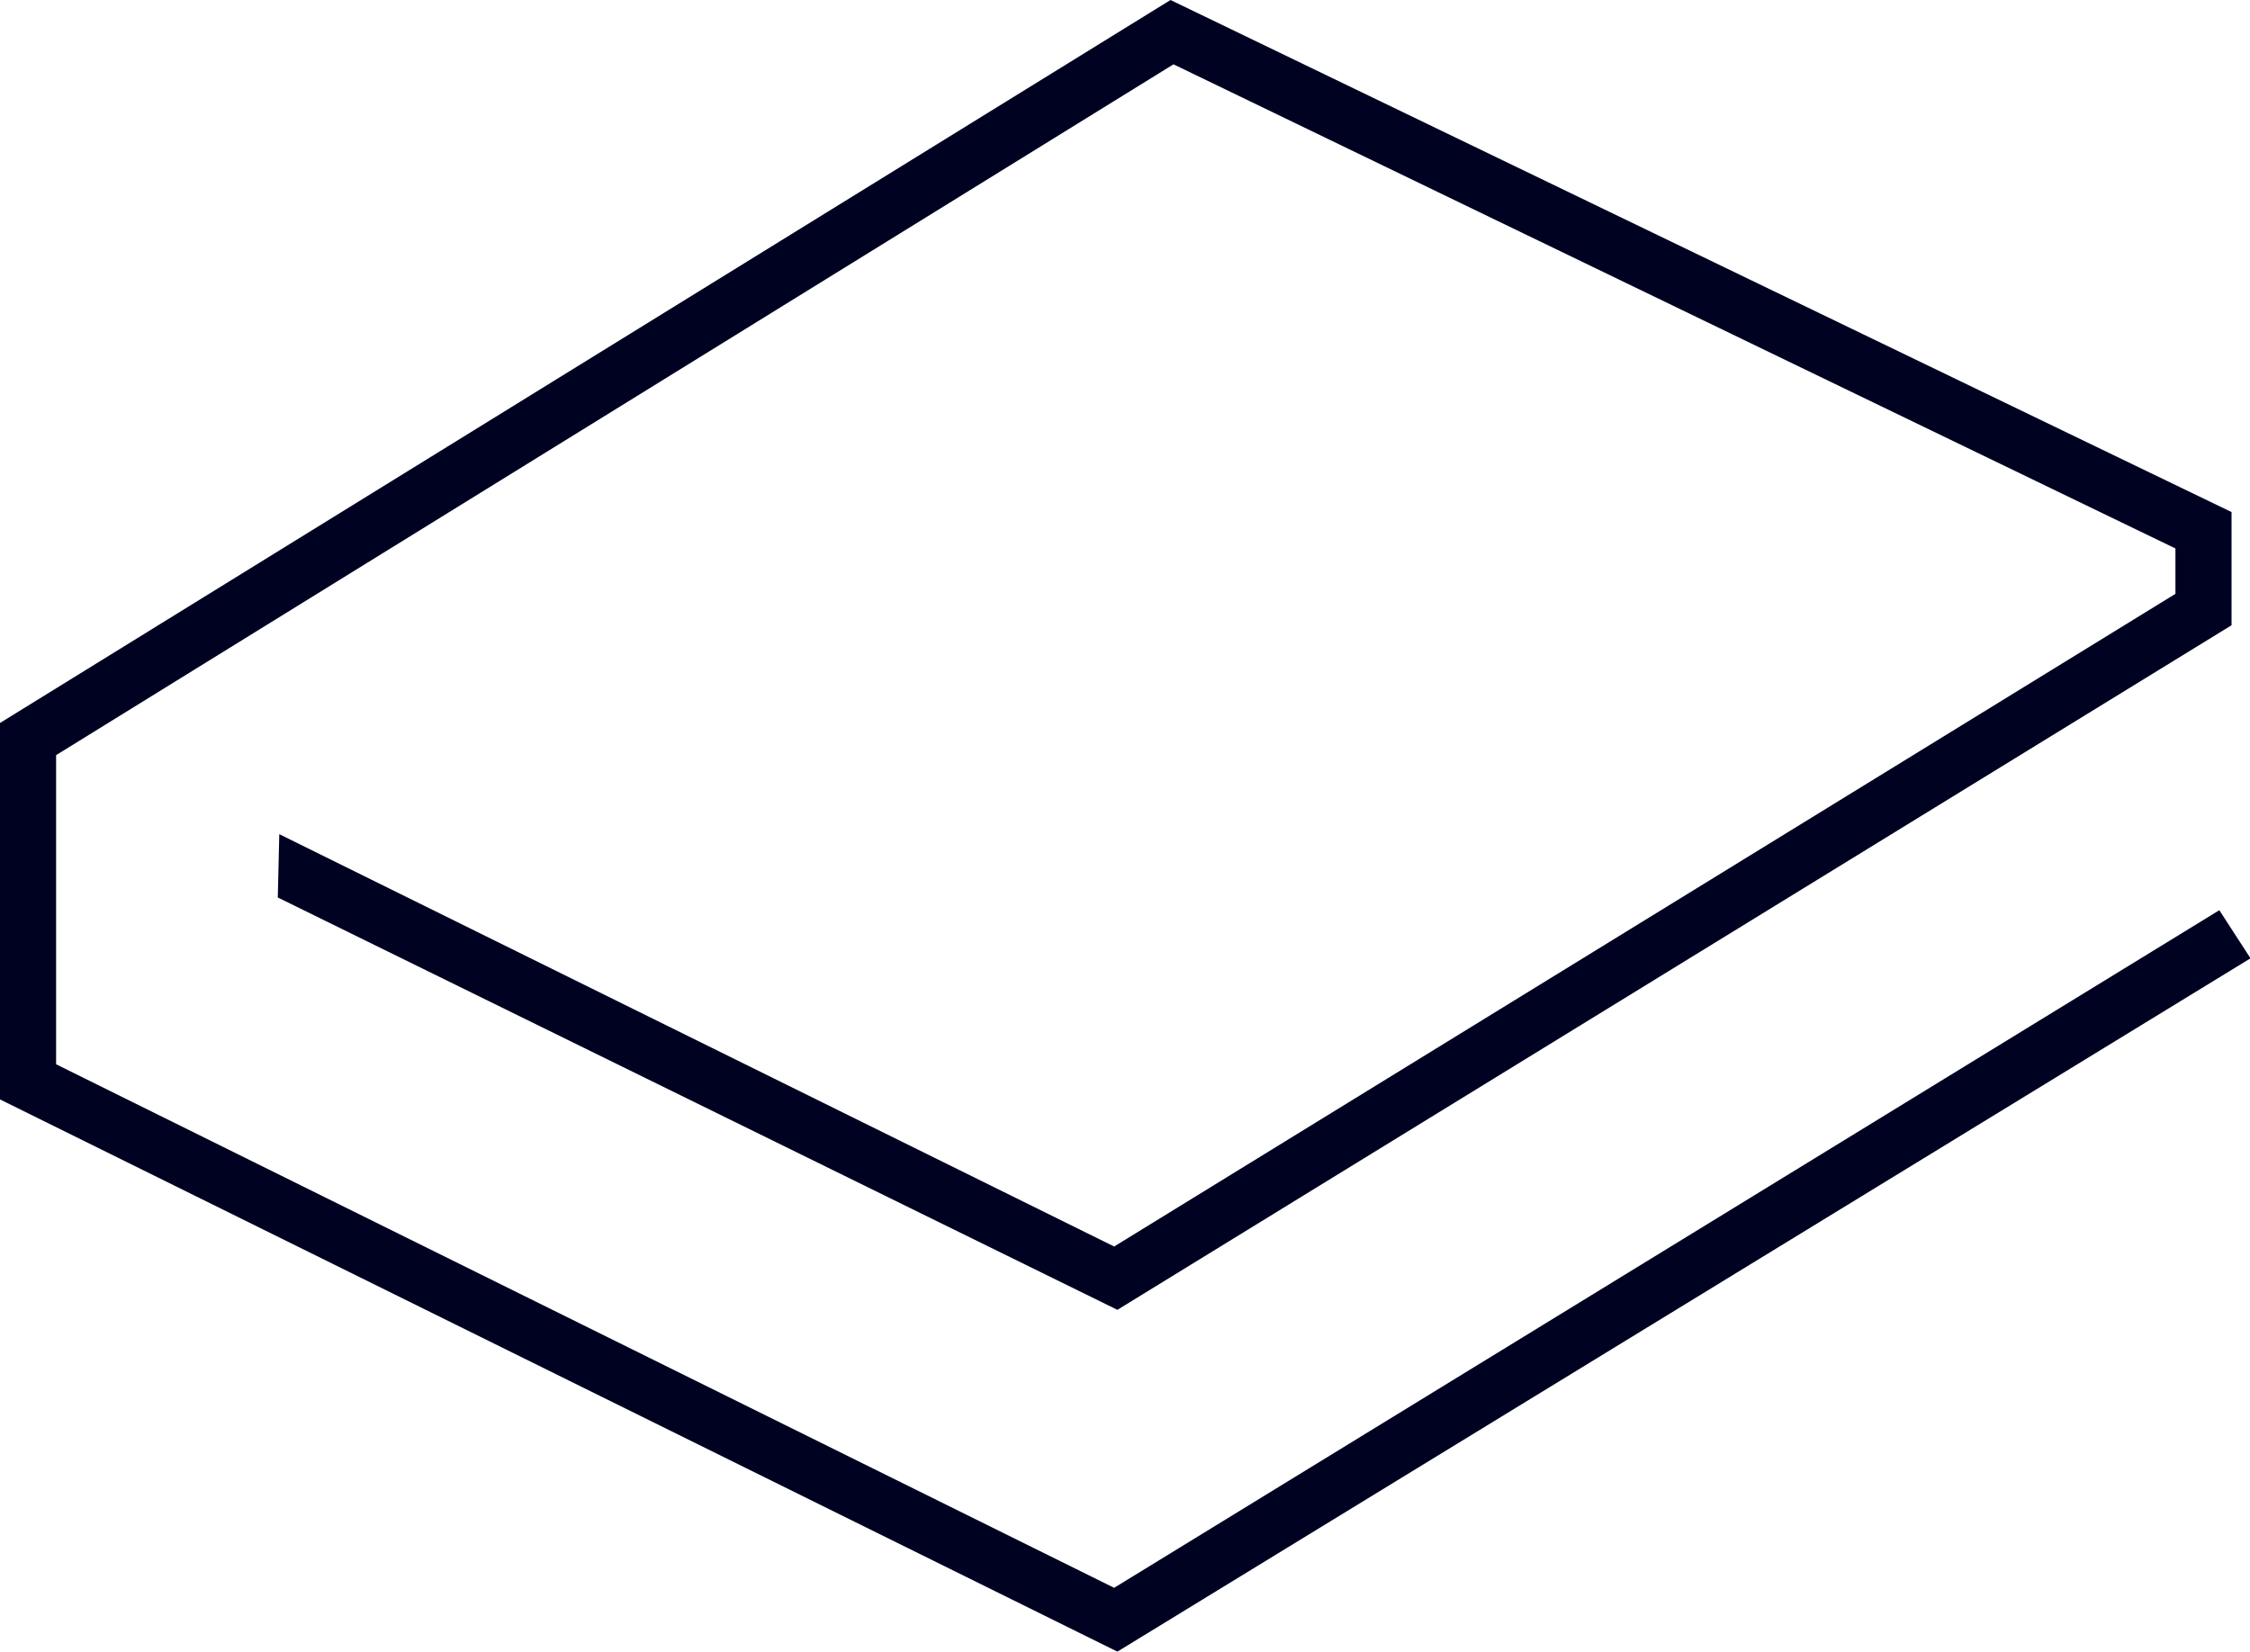 <svg xmlns="http://www.w3.org/2000/svg" viewBox="0 0 90.23 66.25"><defs><style>.cls-1{fill:#000222;}</style></defs><g id="Layer_2" data-name="Layer 2"><g id="Layer_1-2" data-name="Layer 1"><path class="cls-1" d="M89.49,20.54v4.54L44.81,52.54,11.14,36l.06-2.54L44.68,50,87.24,23.82V22L47.06,2.58,2.25,30.29v12.4l42.43,21L89,36.51l1.25,1.93L44.81,66.25,0,44.1V29L46.94,0Z"/></g></g></svg>
